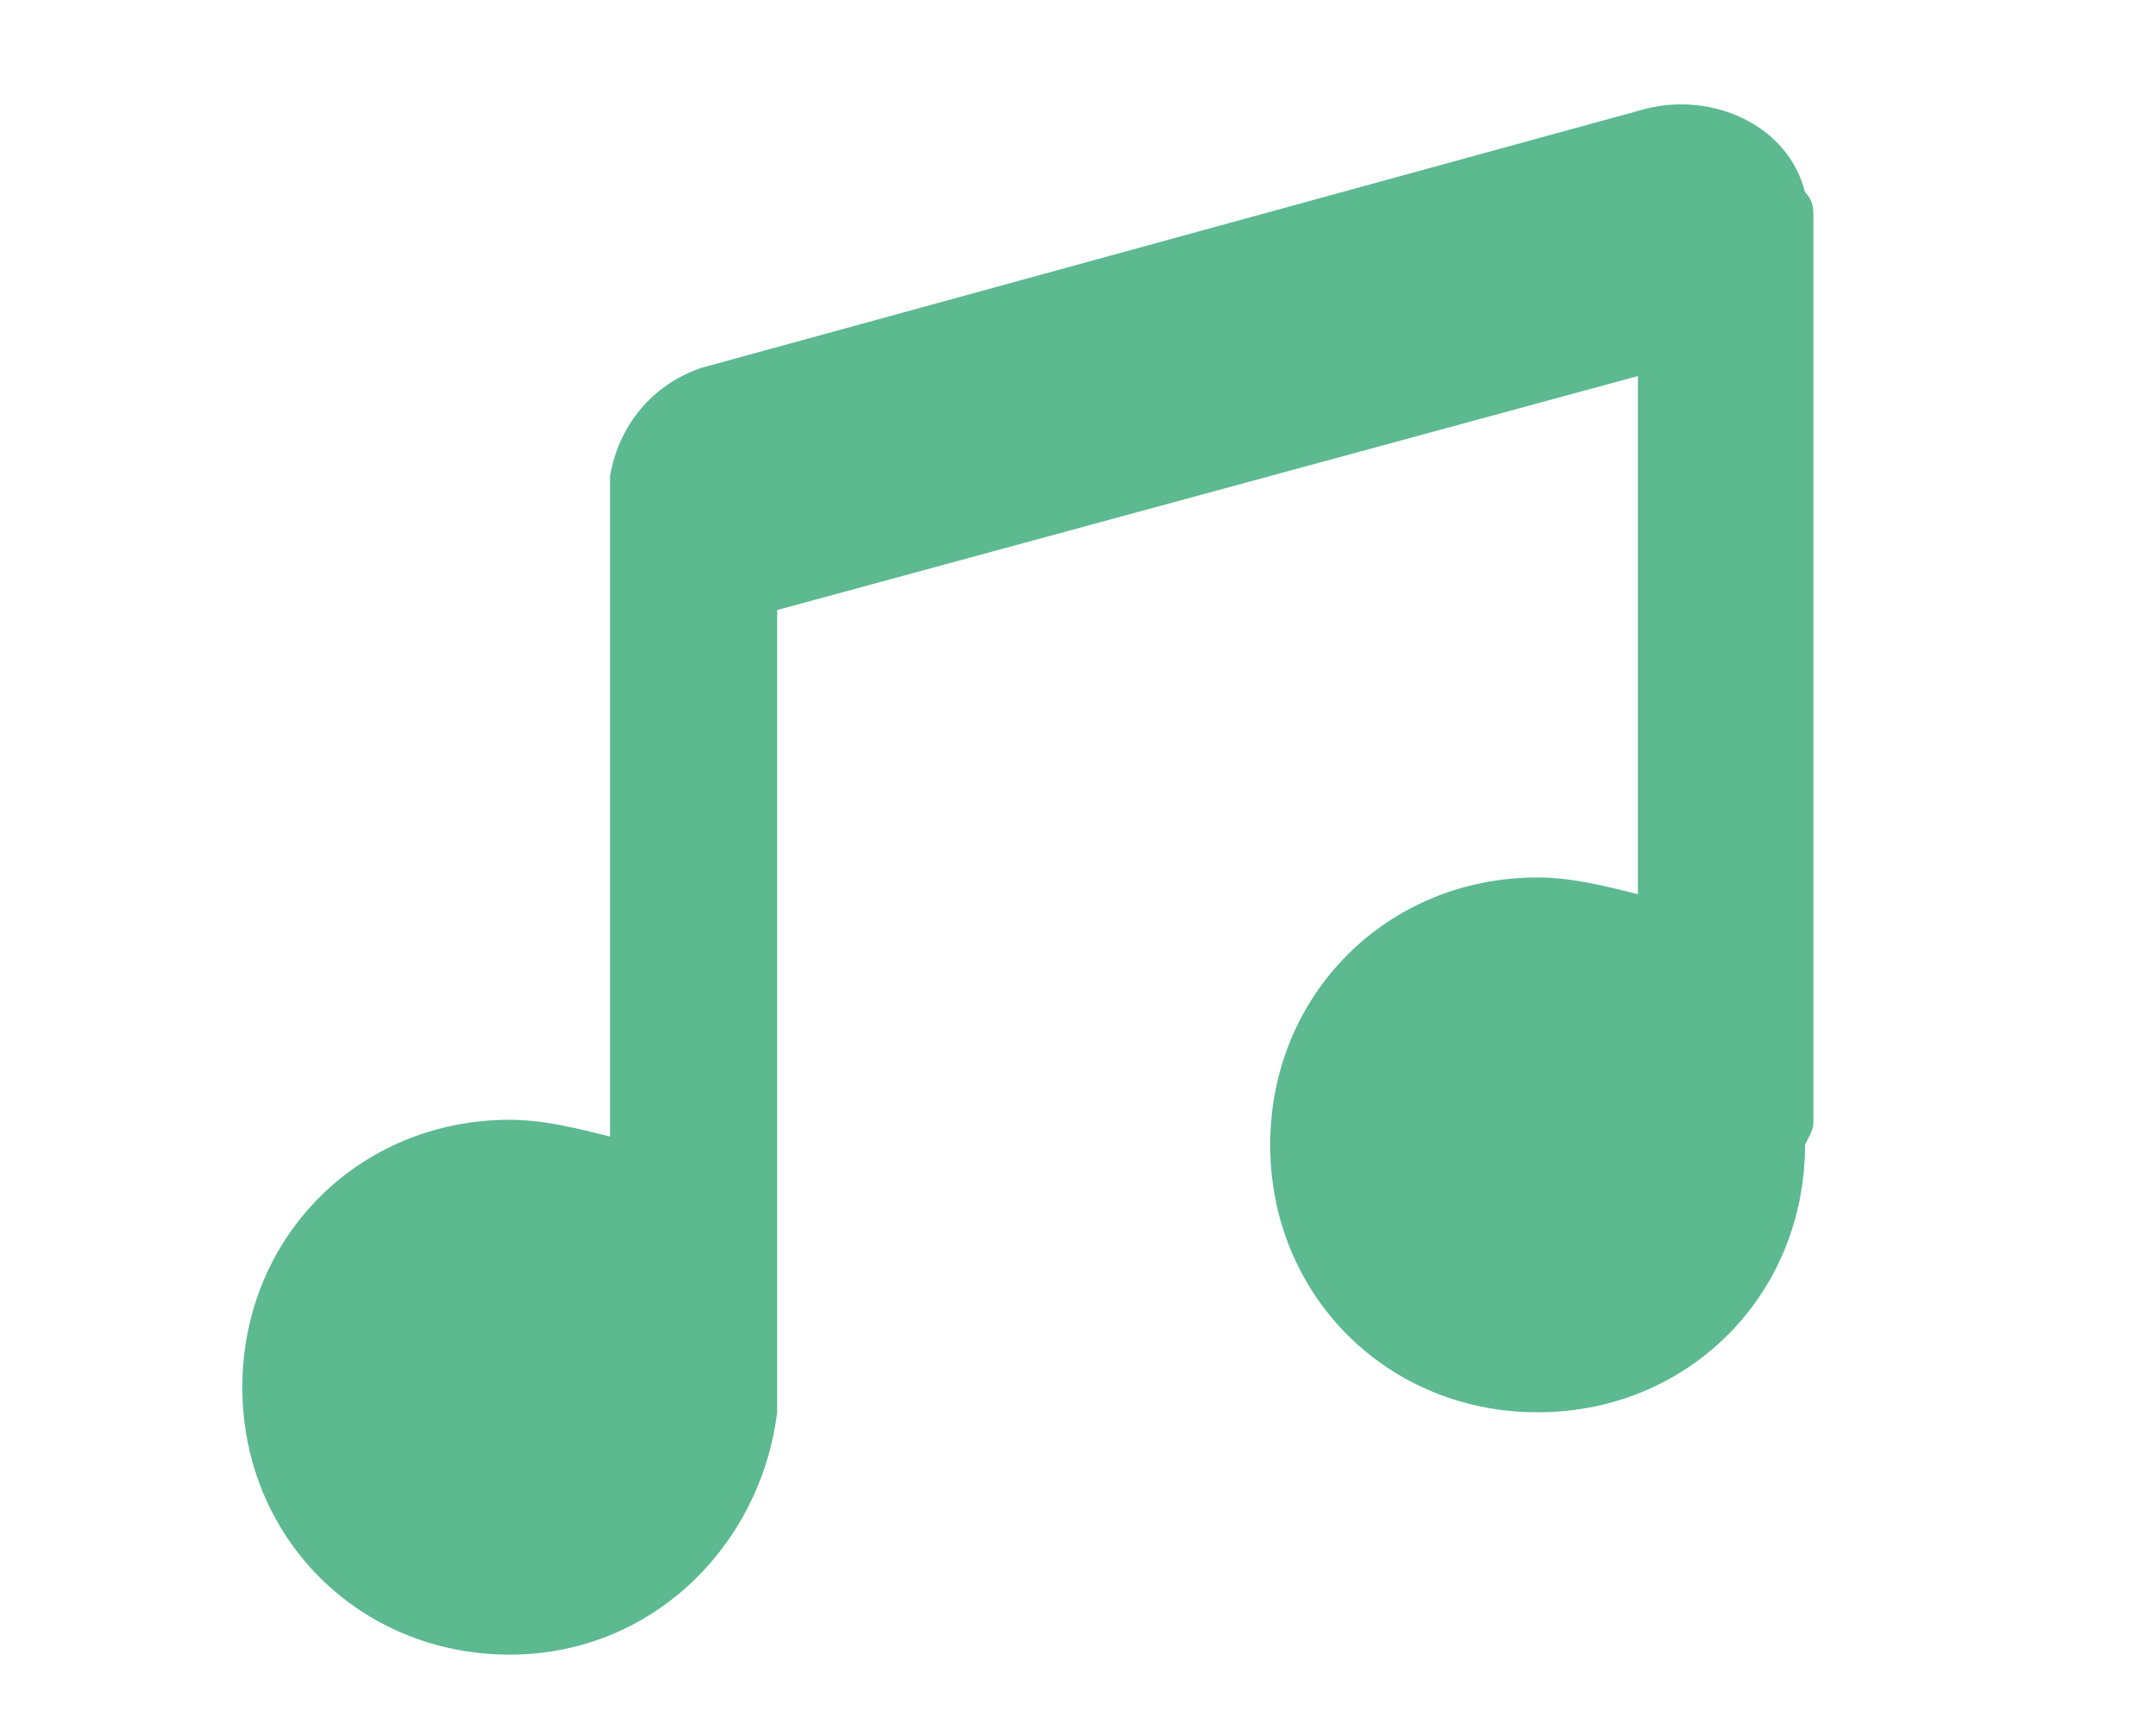 <?xml version="1.0" encoding="utf-8"?>
<!-- Generator: Adobe Illustrator 21.0.0, SVG Export Plug-In . SVG Version: 6.00 Build 0)  -->
<svg version="1.1" id="Ebene_1" xmlns="http://www.w3.org/2000/svg" xmlns:xlink="http://www.w3.org/1999/xlink" x="0px" y="0px"
	 viewBox="0 0 25.8 20.7" style="enable-background:new 0 0 25.8 20.7;" xml:space="preserve">
<style type="text/css">
	.st0{fill:#5CB990;}
	.st1{fill:none;stroke:#5CB990;stroke-width:3;stroke-linecap:round;stroke-linejoin:round;stroke-miterlimit:10;}
	.st2{fill:#E42277;}
	.st3{fill:none;stroke:#5CB990;stroke-miterlimit:10;}
	.st4{fill:#333333;}
	.st5{opacity:0.75;fill:#333333;}
	.st6{opacity:0.5;fill:#333333;}
	.st7{opacity:0.35;fill:#333333;}
	.st8{opacity:0.875;fill:#333333;}
	.st9{opacity:0.64;fill:#333333;}
	.st10{opacity:0.48;fill:#333333;}
	.st11{opacity:0.23;fill:#333333;}
</style>
<path class="st0" d="M21.7,13.4V2.7c0,0,0-0.1,0-0.1c0-0.1,0-0.2-0.1-0.3c-0.2-0.8-1.1-1.2-1.9-1L8.4,4.4c-0.6,0.2-1,0.7-1.1,1.3
	c0,0,0,0,0,0v7.9c-0.4-0.1-0.8-0.2-1.2-0.2c-1.8,0-3.2,1.4-3.2,3.2s1.4,3.2,3.2,3.2c1.7,0,3-1.3,3.2-2.9c0-0.2,0-0.4,0-0.4V7.3
	l10.3-2.8v6.2c-0.4-0.1-0.8-0.2-1.2-0.2c-1.8,0-3.2,1.4-3.2,3.2s1.4,3.2,3.2,3.2s3.2-1.4,3.2-3.2C21.7,13.5,21.7,13.5,21.7,13.4z"/>
</svg>
